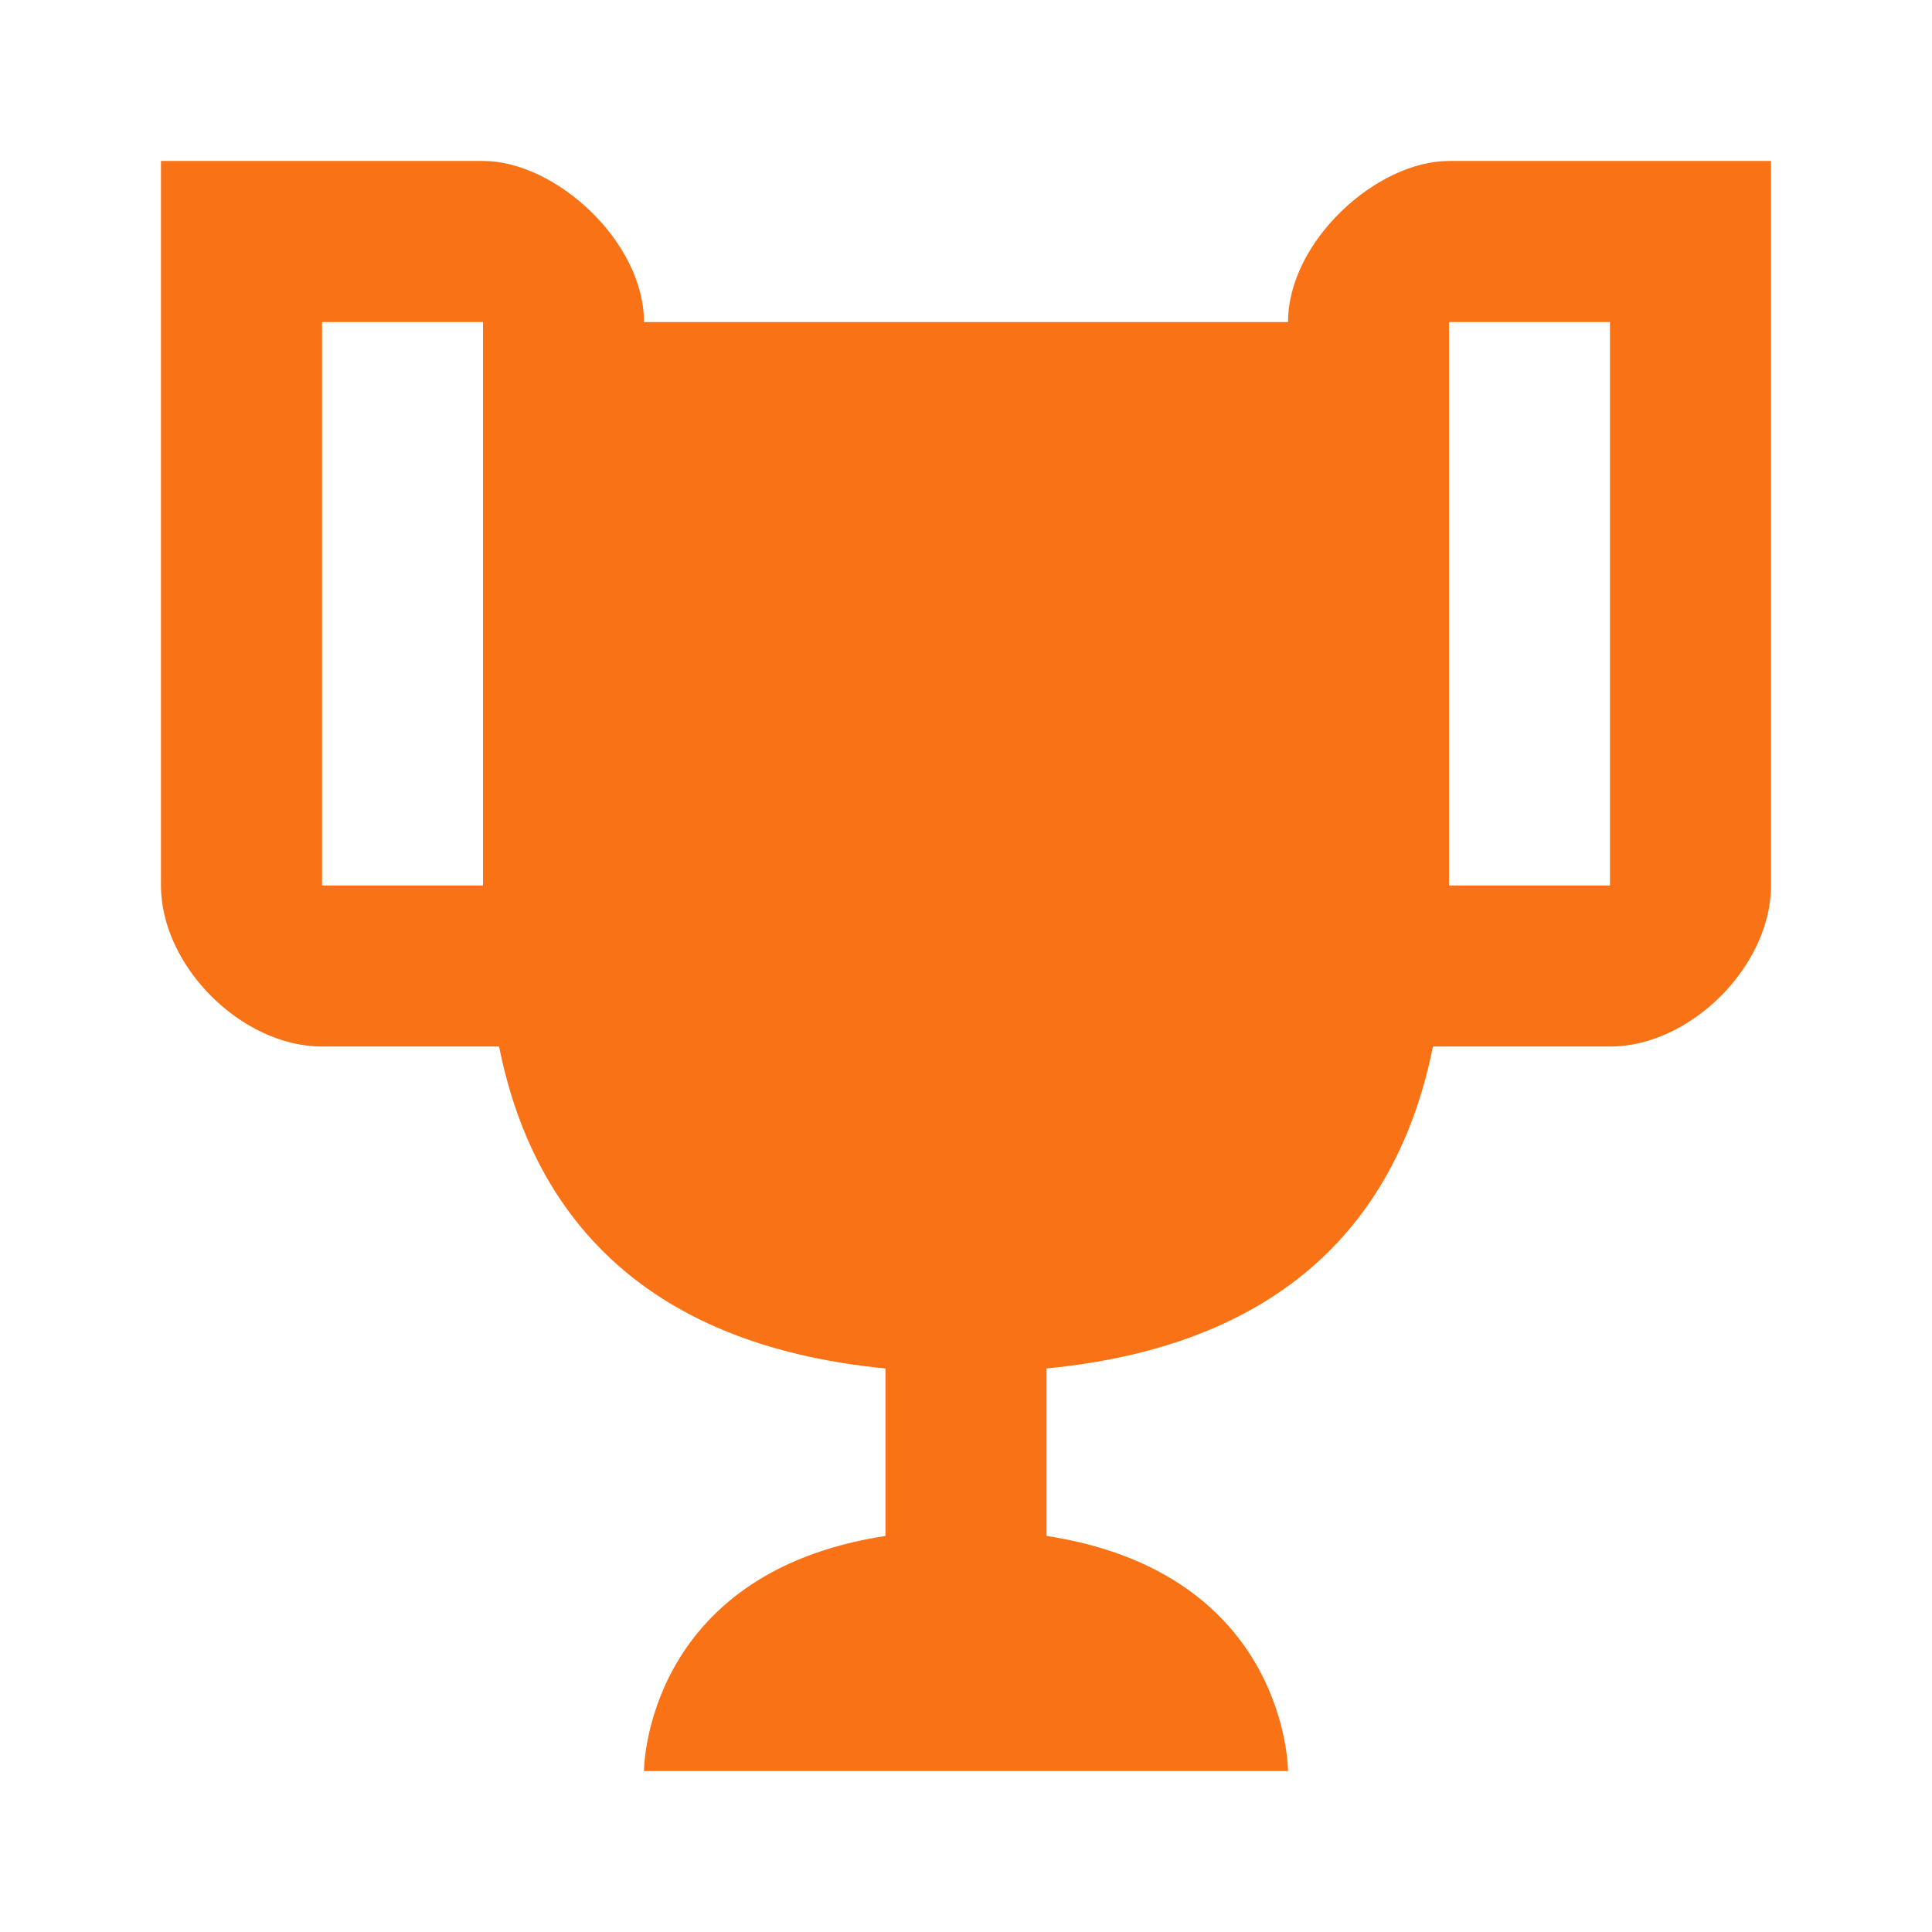 <svg width="16" height="16" viewBox="0 0 16 16" fill="none" xmlns="http://www.w3.org/2000/svg">
<path d="M12 1.333C11.4 1.333 10.667 2 10.667 2.667H5.333C5.333 2 4.6 1.333 4 1.333H1.333V7.333C1.333 8 2 8.667 2.667 8.667H4.133C4.4 10 5.267 11.133 7.333 11.333V12.72C5.333 13.027 5.333 14.667 5.333 14.667H10.667C10.667 14.667 10.667 13.027 8.667 12.72V11.333C10.733 11.133 11.6 10 11.867 8.667H13.333C14 8.667 14.667 8 14.667 7.333V1.333H12ZM4 7.333H2.667V2.667H4V7.333ZM13.333 7.333H12V2.667H13.333V7.333Z" fill="#F97316"/>
</svg>
